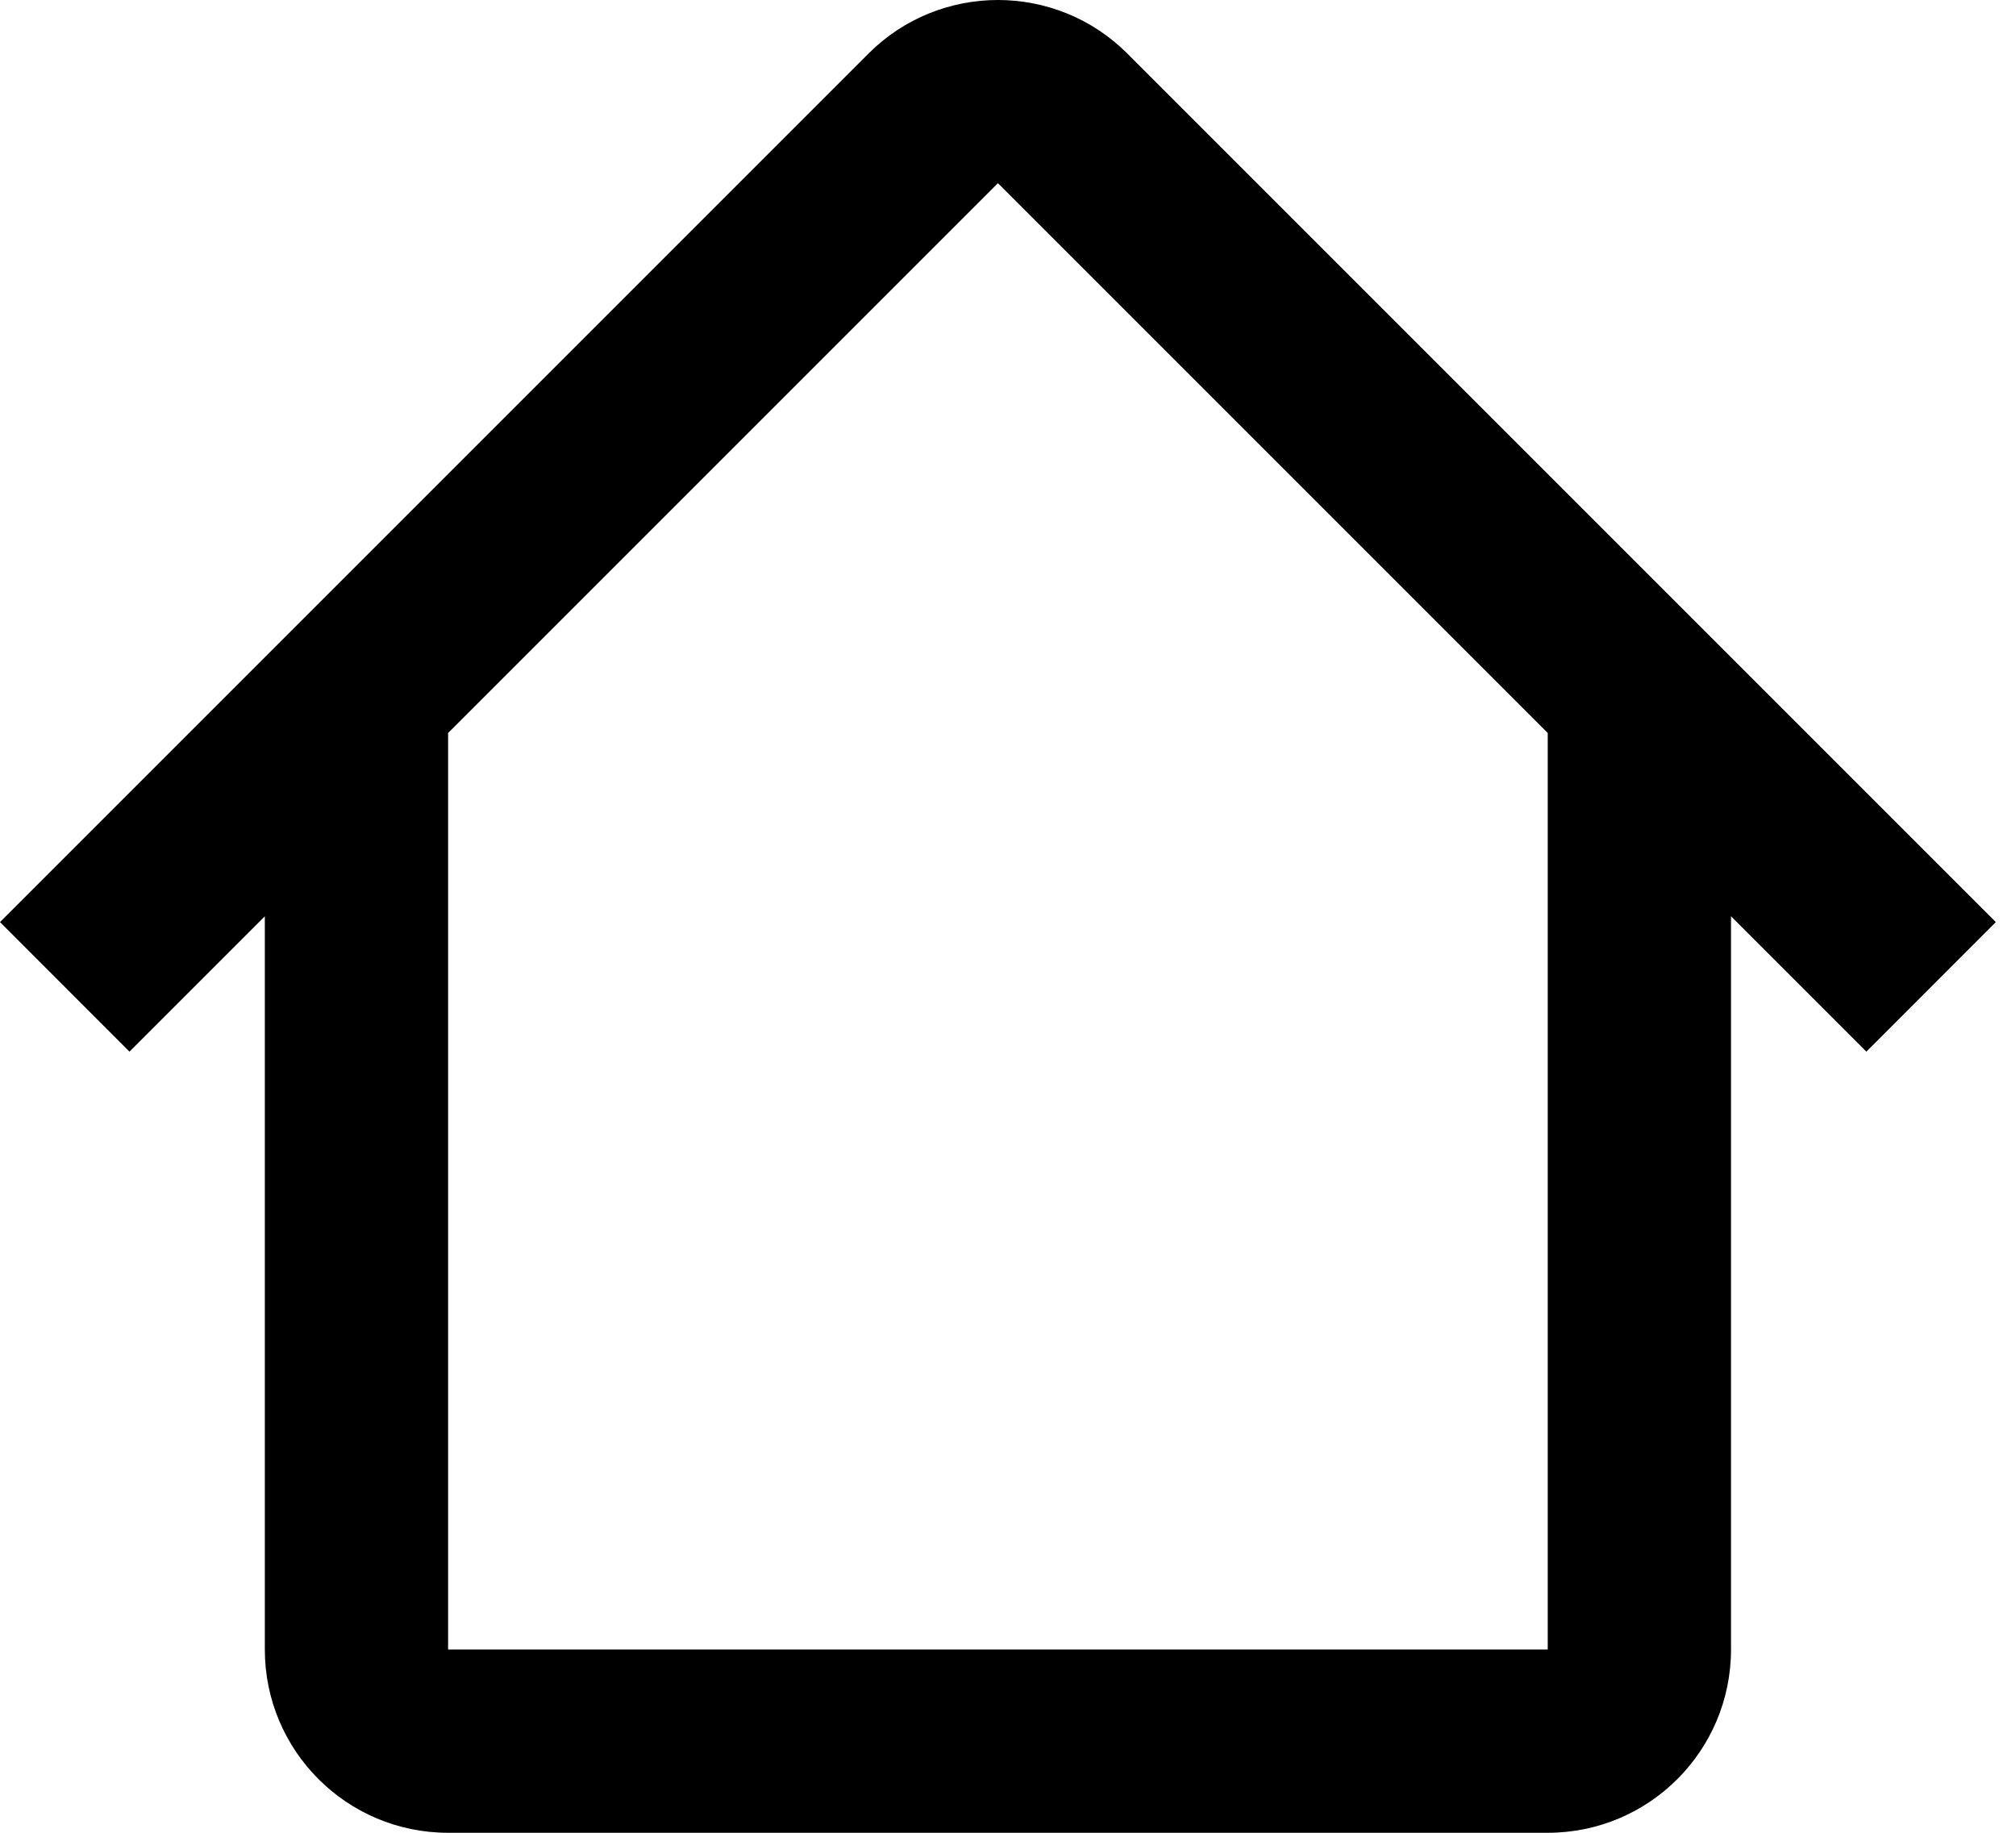<svg width="22" height="20" viewBox="0 0 22 20" xmlns="http://www.w3.org/2000/svg">
  <path fill="currentColor" fill-rule="evenodd" clip-rule="evenodd" d="M4.889 8L10.89 1.999L16.891 8H16.89V18H4.89V8H4.889ZM2.89 9.999L1.413 11.476L0 10.062L9.477 0.585C10.257 -0.195 11.523 -0.195 12.303 0.585L21.78 10.062L20.367 11.476L18.89 9.999V18C18.89 19.105 17.995 20 16.89 20H4.89C3.785 20 2.89 19.105 2.89 18V9.999Z"/>
</svg>
